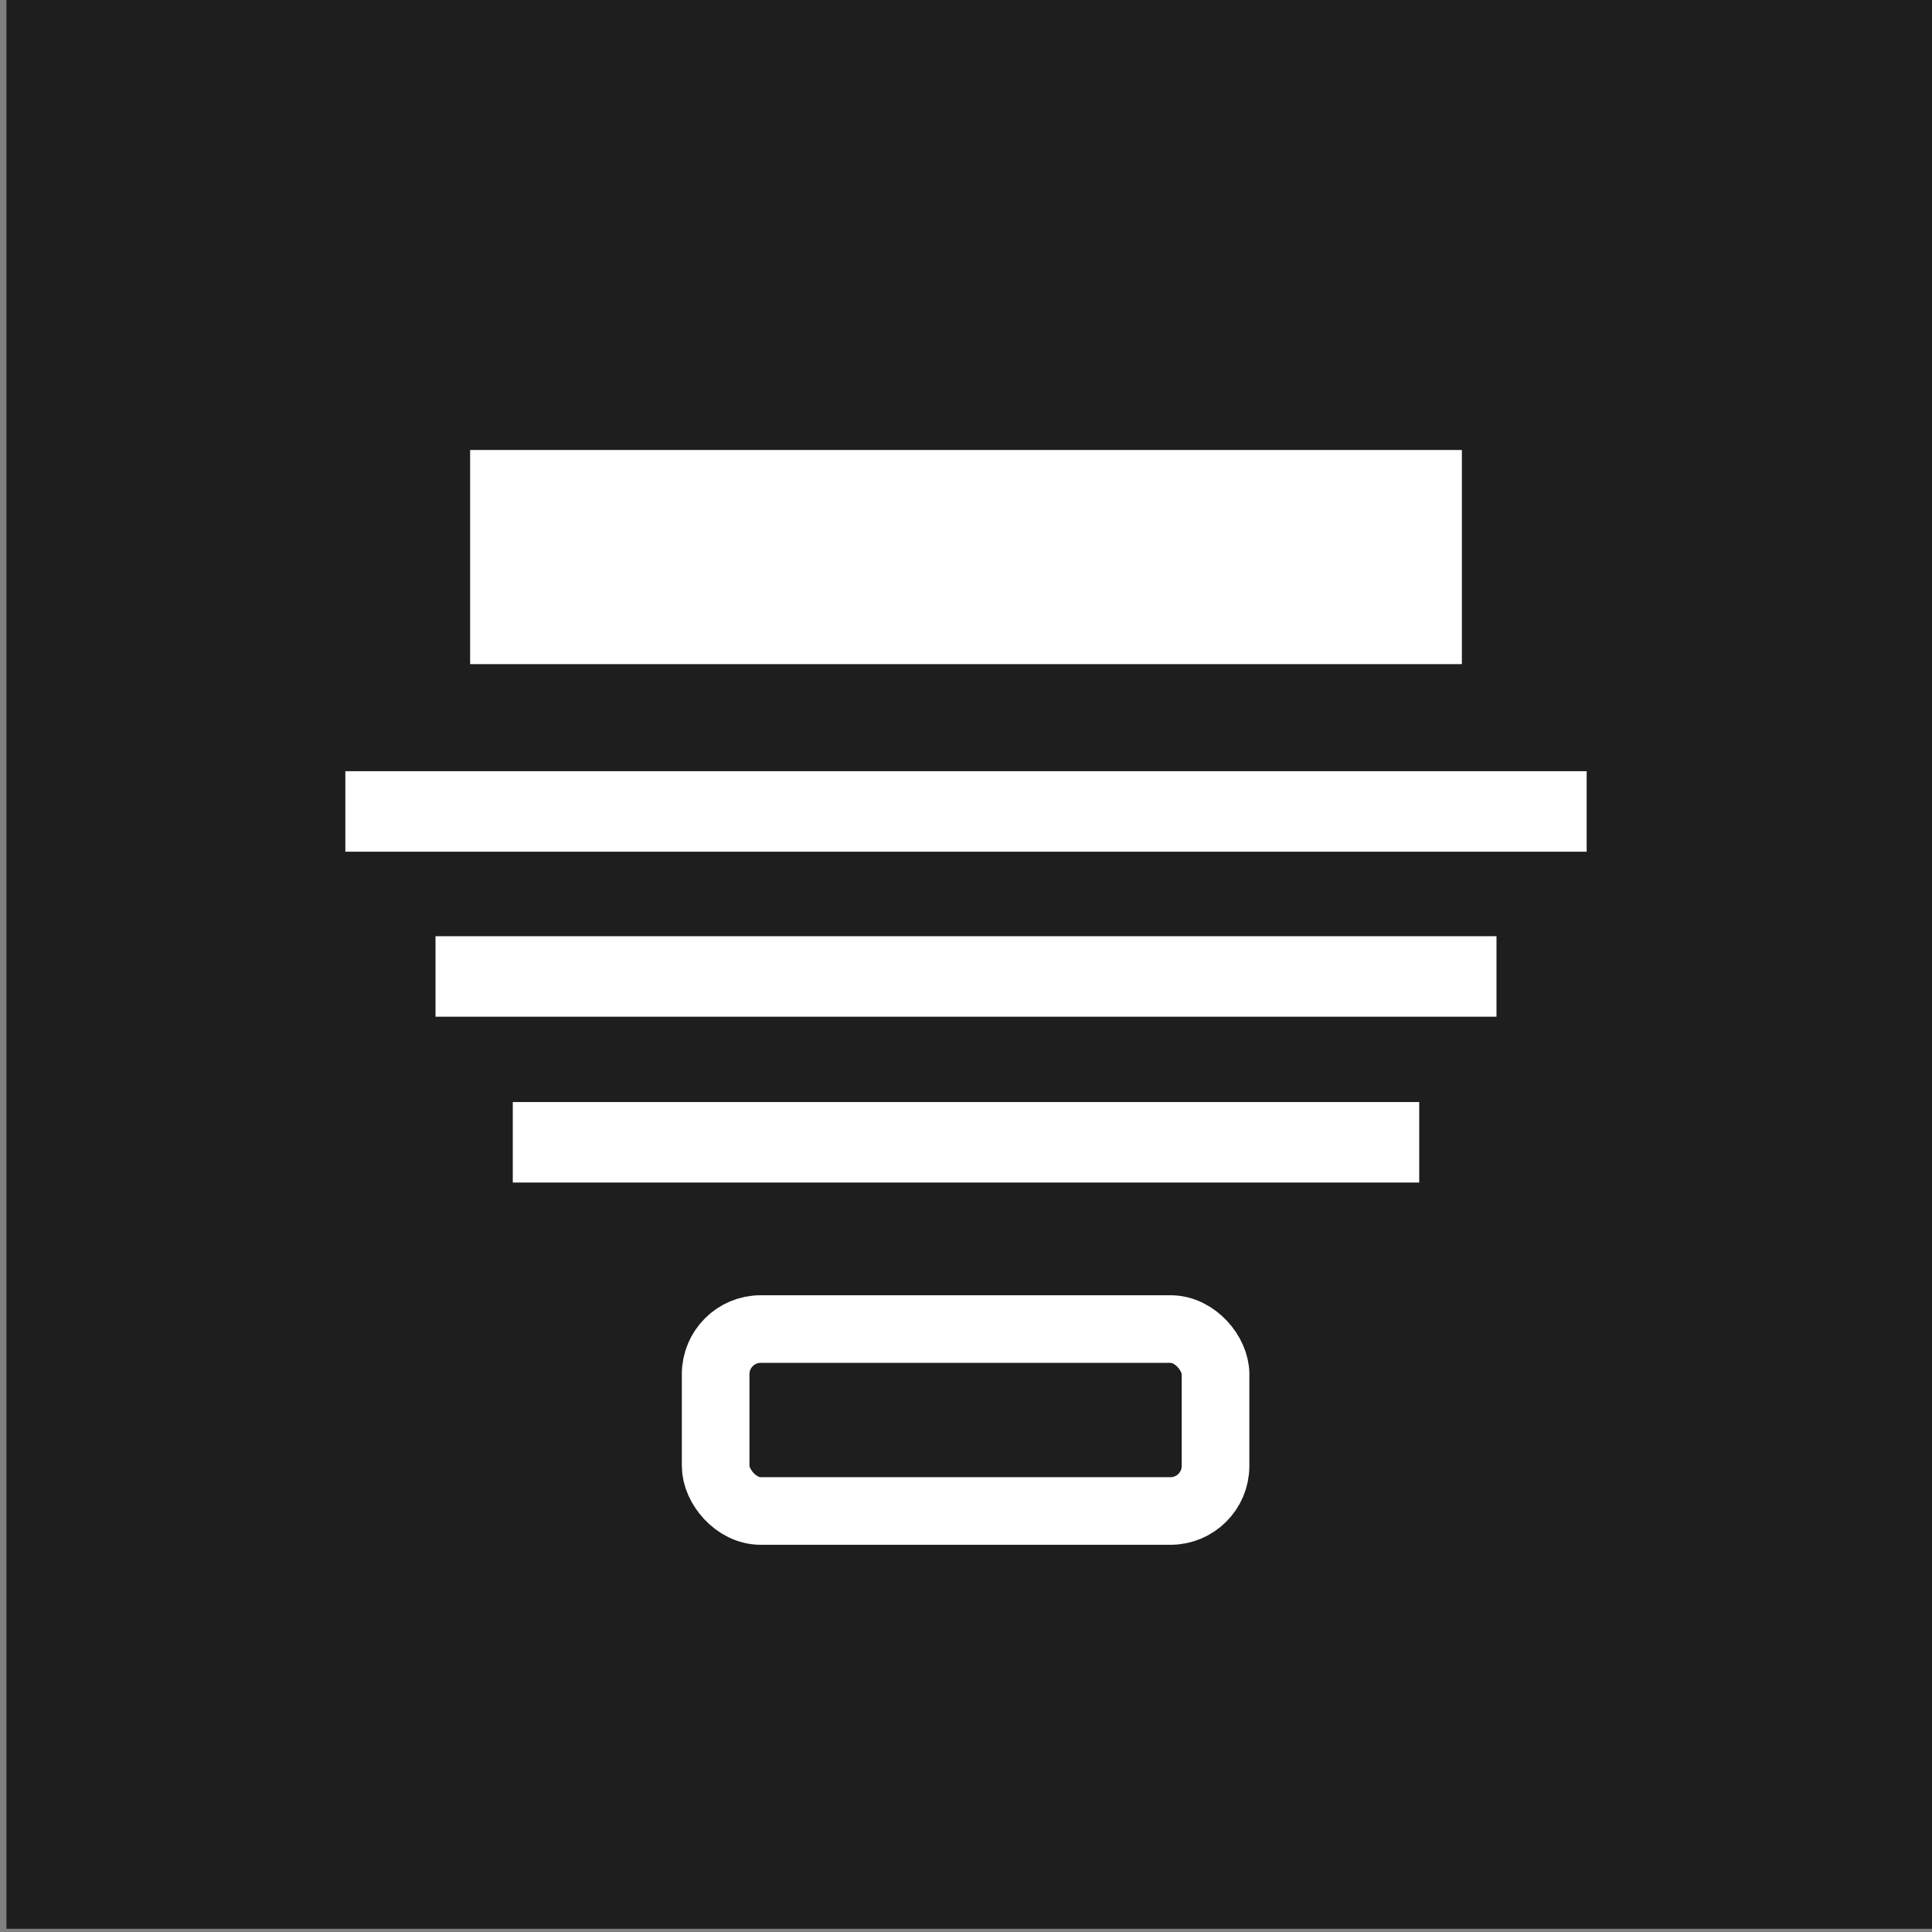 <svg xmlns="http://www.w3.org/2000/svg" viewBox="0 0 24 24"><rect x="0" y="0" width="24" height="24" fill="#808080" stroke="none"/><defs><style>.cls-2{fill:none;stroke:#fff;stroke-miterlimit:10;stroke-width:1px}</style></defs><path style="fill:#1e1e1e" d="M.08-.04h24v24h-24z"/><path class="cls-2" d="M17.63 14.19H6.37M19.71 10.08H4.29M18.59 12.13H5.41"/><path d="M18.16 6.92H5.84" style="stroke-width:2.66px;fill:none;stroke:#fff;stroke-miterlimit:10"/><rect x="8.89" y="16.51" width="6.21" height="2.26" rx=".56" style="stroke-width:.84px;fill:none;stroke:#fff;stroke-miterlimit:10"/></svg>